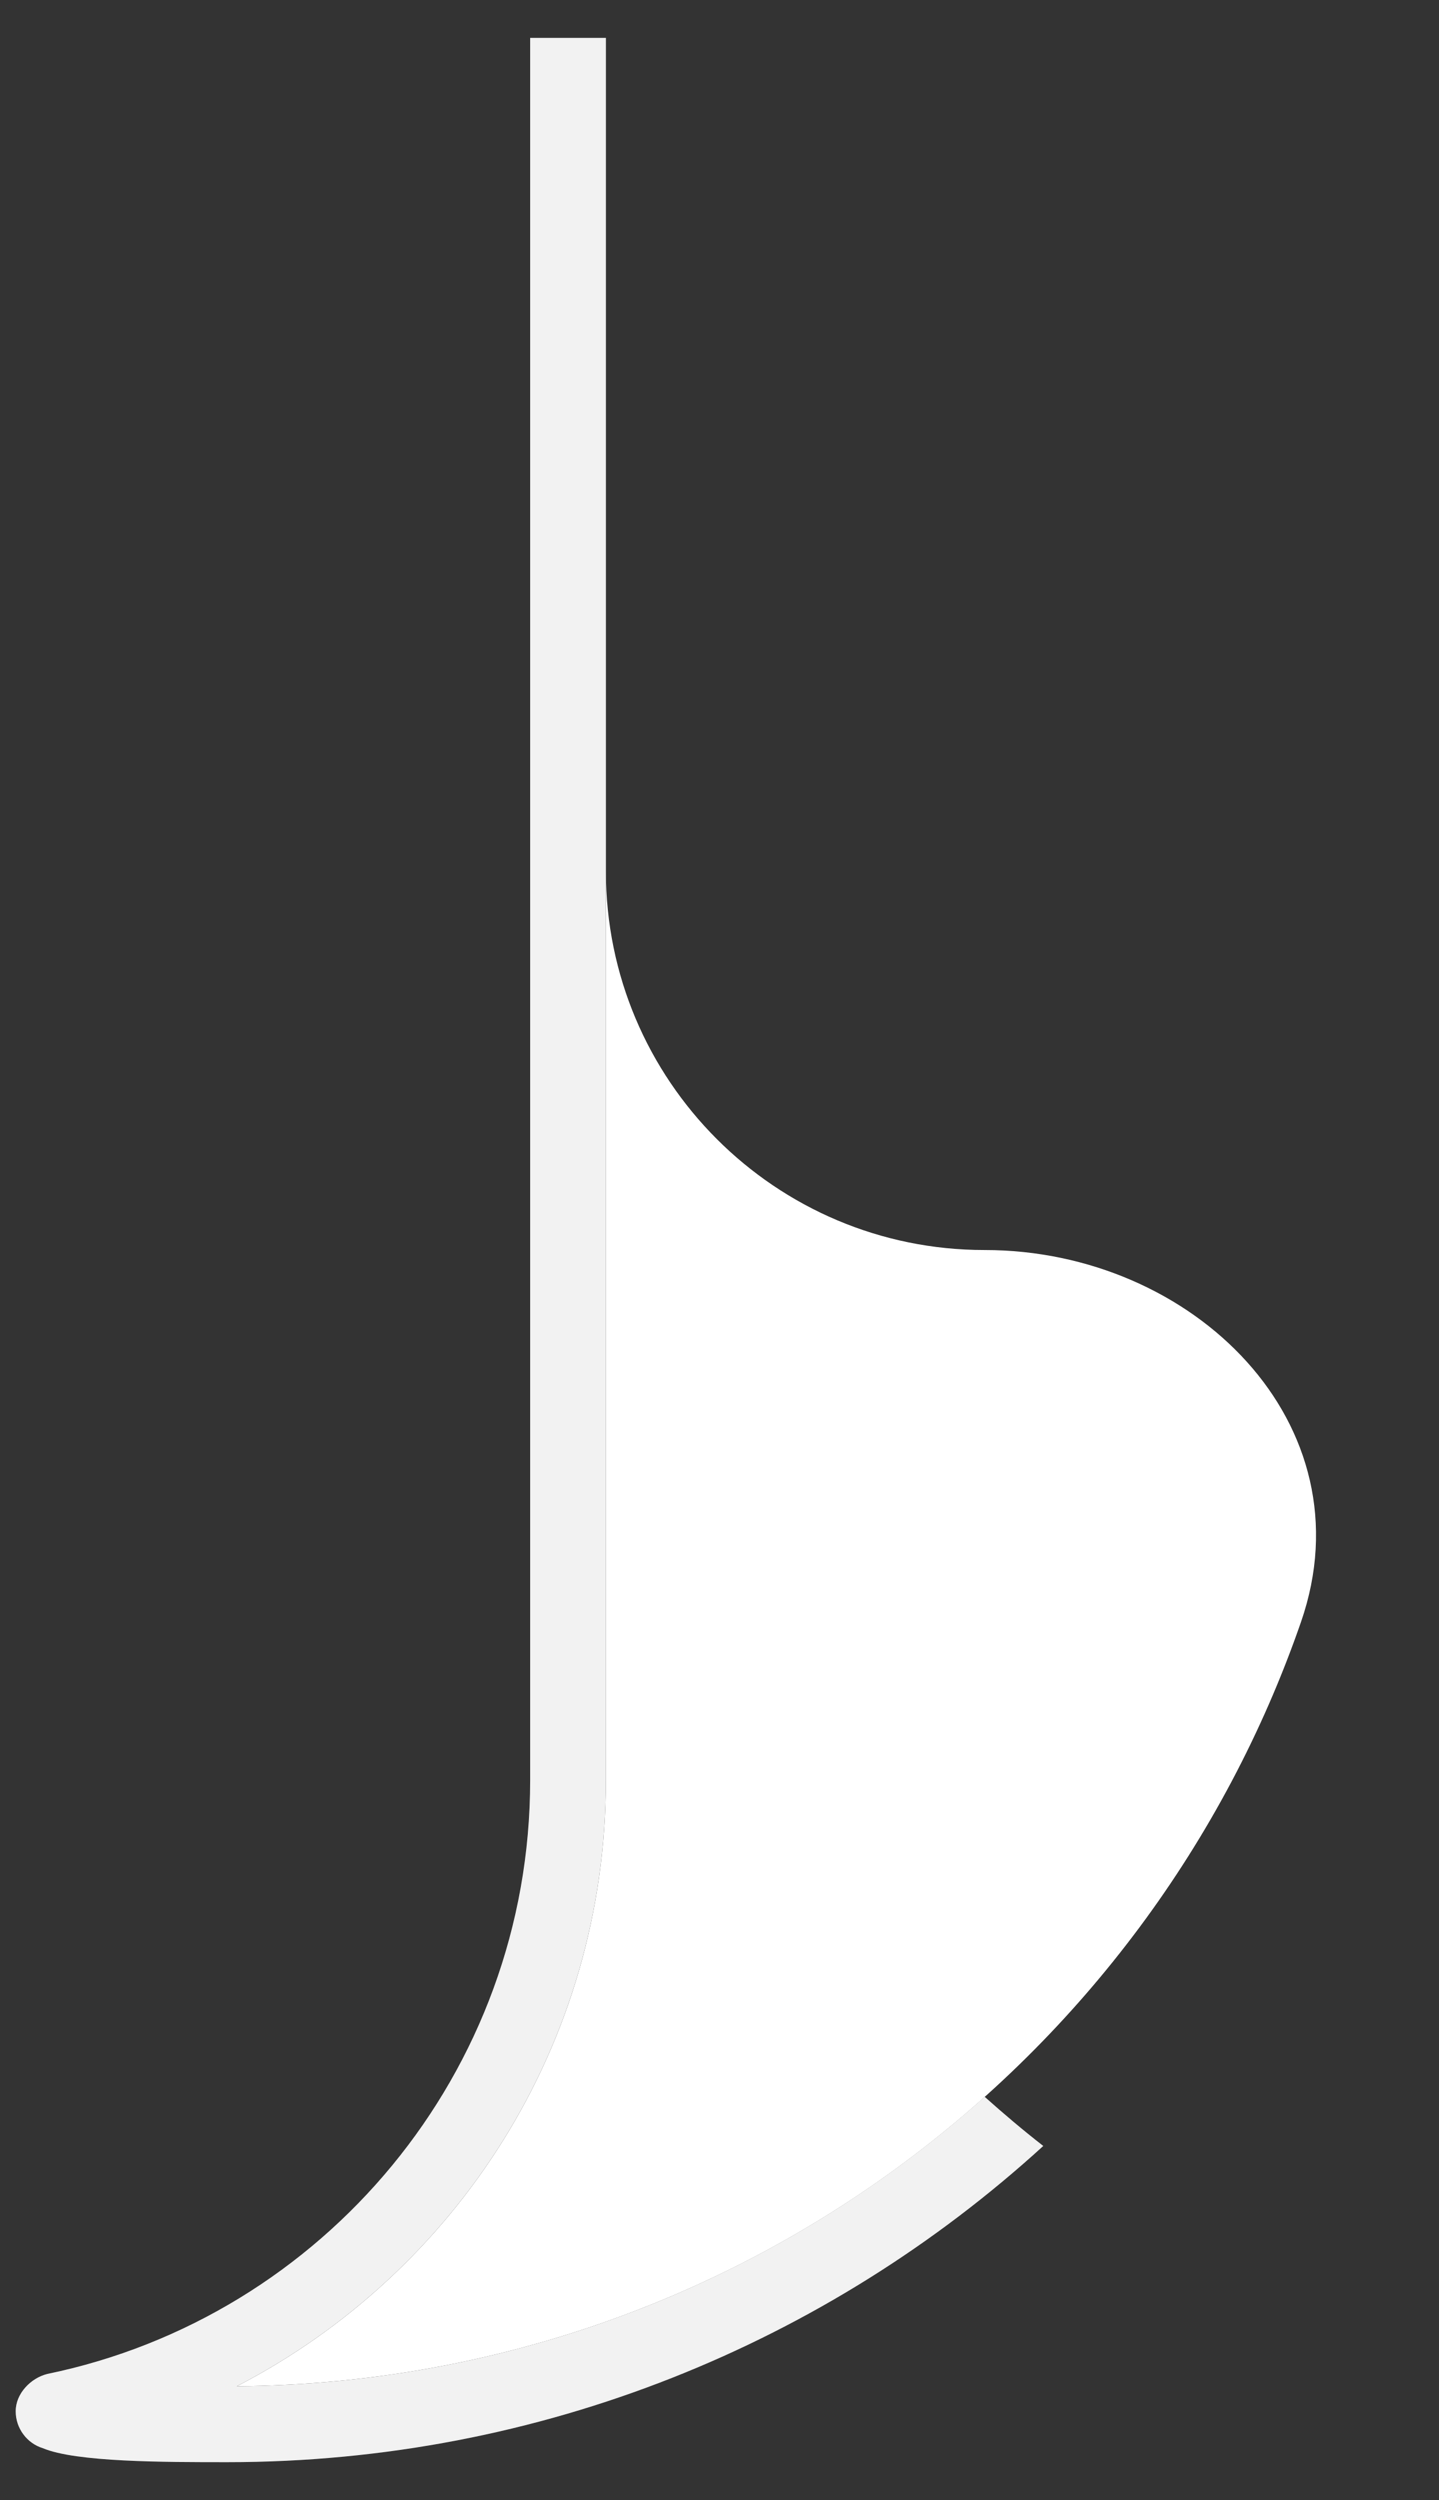 <svg width="19" height="33" viewBox="0 0 19 33" fill="none" xmlns="http://www.w3.org/2000/svg">
<rect x="0" y="0" width="19" height="33" fill="#333333" stroke="none"/>
<path d="M8 23.5C8 26.984 6.02 30.002 3.126 31.498C9.636 31.445 15.158 27.245 17.178 21.409C18.082 18.8 15.761 16.5 13 16.5C10.239 16.5 8 14.261 8 11.5L8 1.5L8 23.5Z" fill="white"/>
<path d="M7 0.5L7 23.5C7 27.361 4.265 30.584 0.626 31.335C0.407 31.389 0.207 31.593 0.207 31.828C0.207 32.055 0.358 32.252 0.565 32.315C1 32.5 2.172 32.5 3 32.5C7.151 32.5 10.932 30.919 13.775 28.326C13.509 28.119 13.252 27.901 13.001 27.677C10.376 30.027 6.919 31.467 3.126 31.498C6.02 30.002 8 26.984 8 23.5L8 0.5L7 0.5Z" fill="white"/>
<path d="M7 0.5L7 23.5C7 27.361 4.265 30.584 0.626 31.335C0.407 31.389 0.207 31.593 0.207 31.828C0.207 32.055 0.358 32.252 0.565 32.315C1 32.5 2.172 32.5 3 32.5C7.151 32.5 10.932 30.919 13.775 28.326C13.509 28.119 13.252 27.901 13.001 27.677C10.376 30.027 6.919 31.467 3.126 31.498C6.02 30.002 8 26.984 8 23.5L8 0.5L7 0.5Z" fill="#787880" fill-opacity="0.1"/>
</svg>
